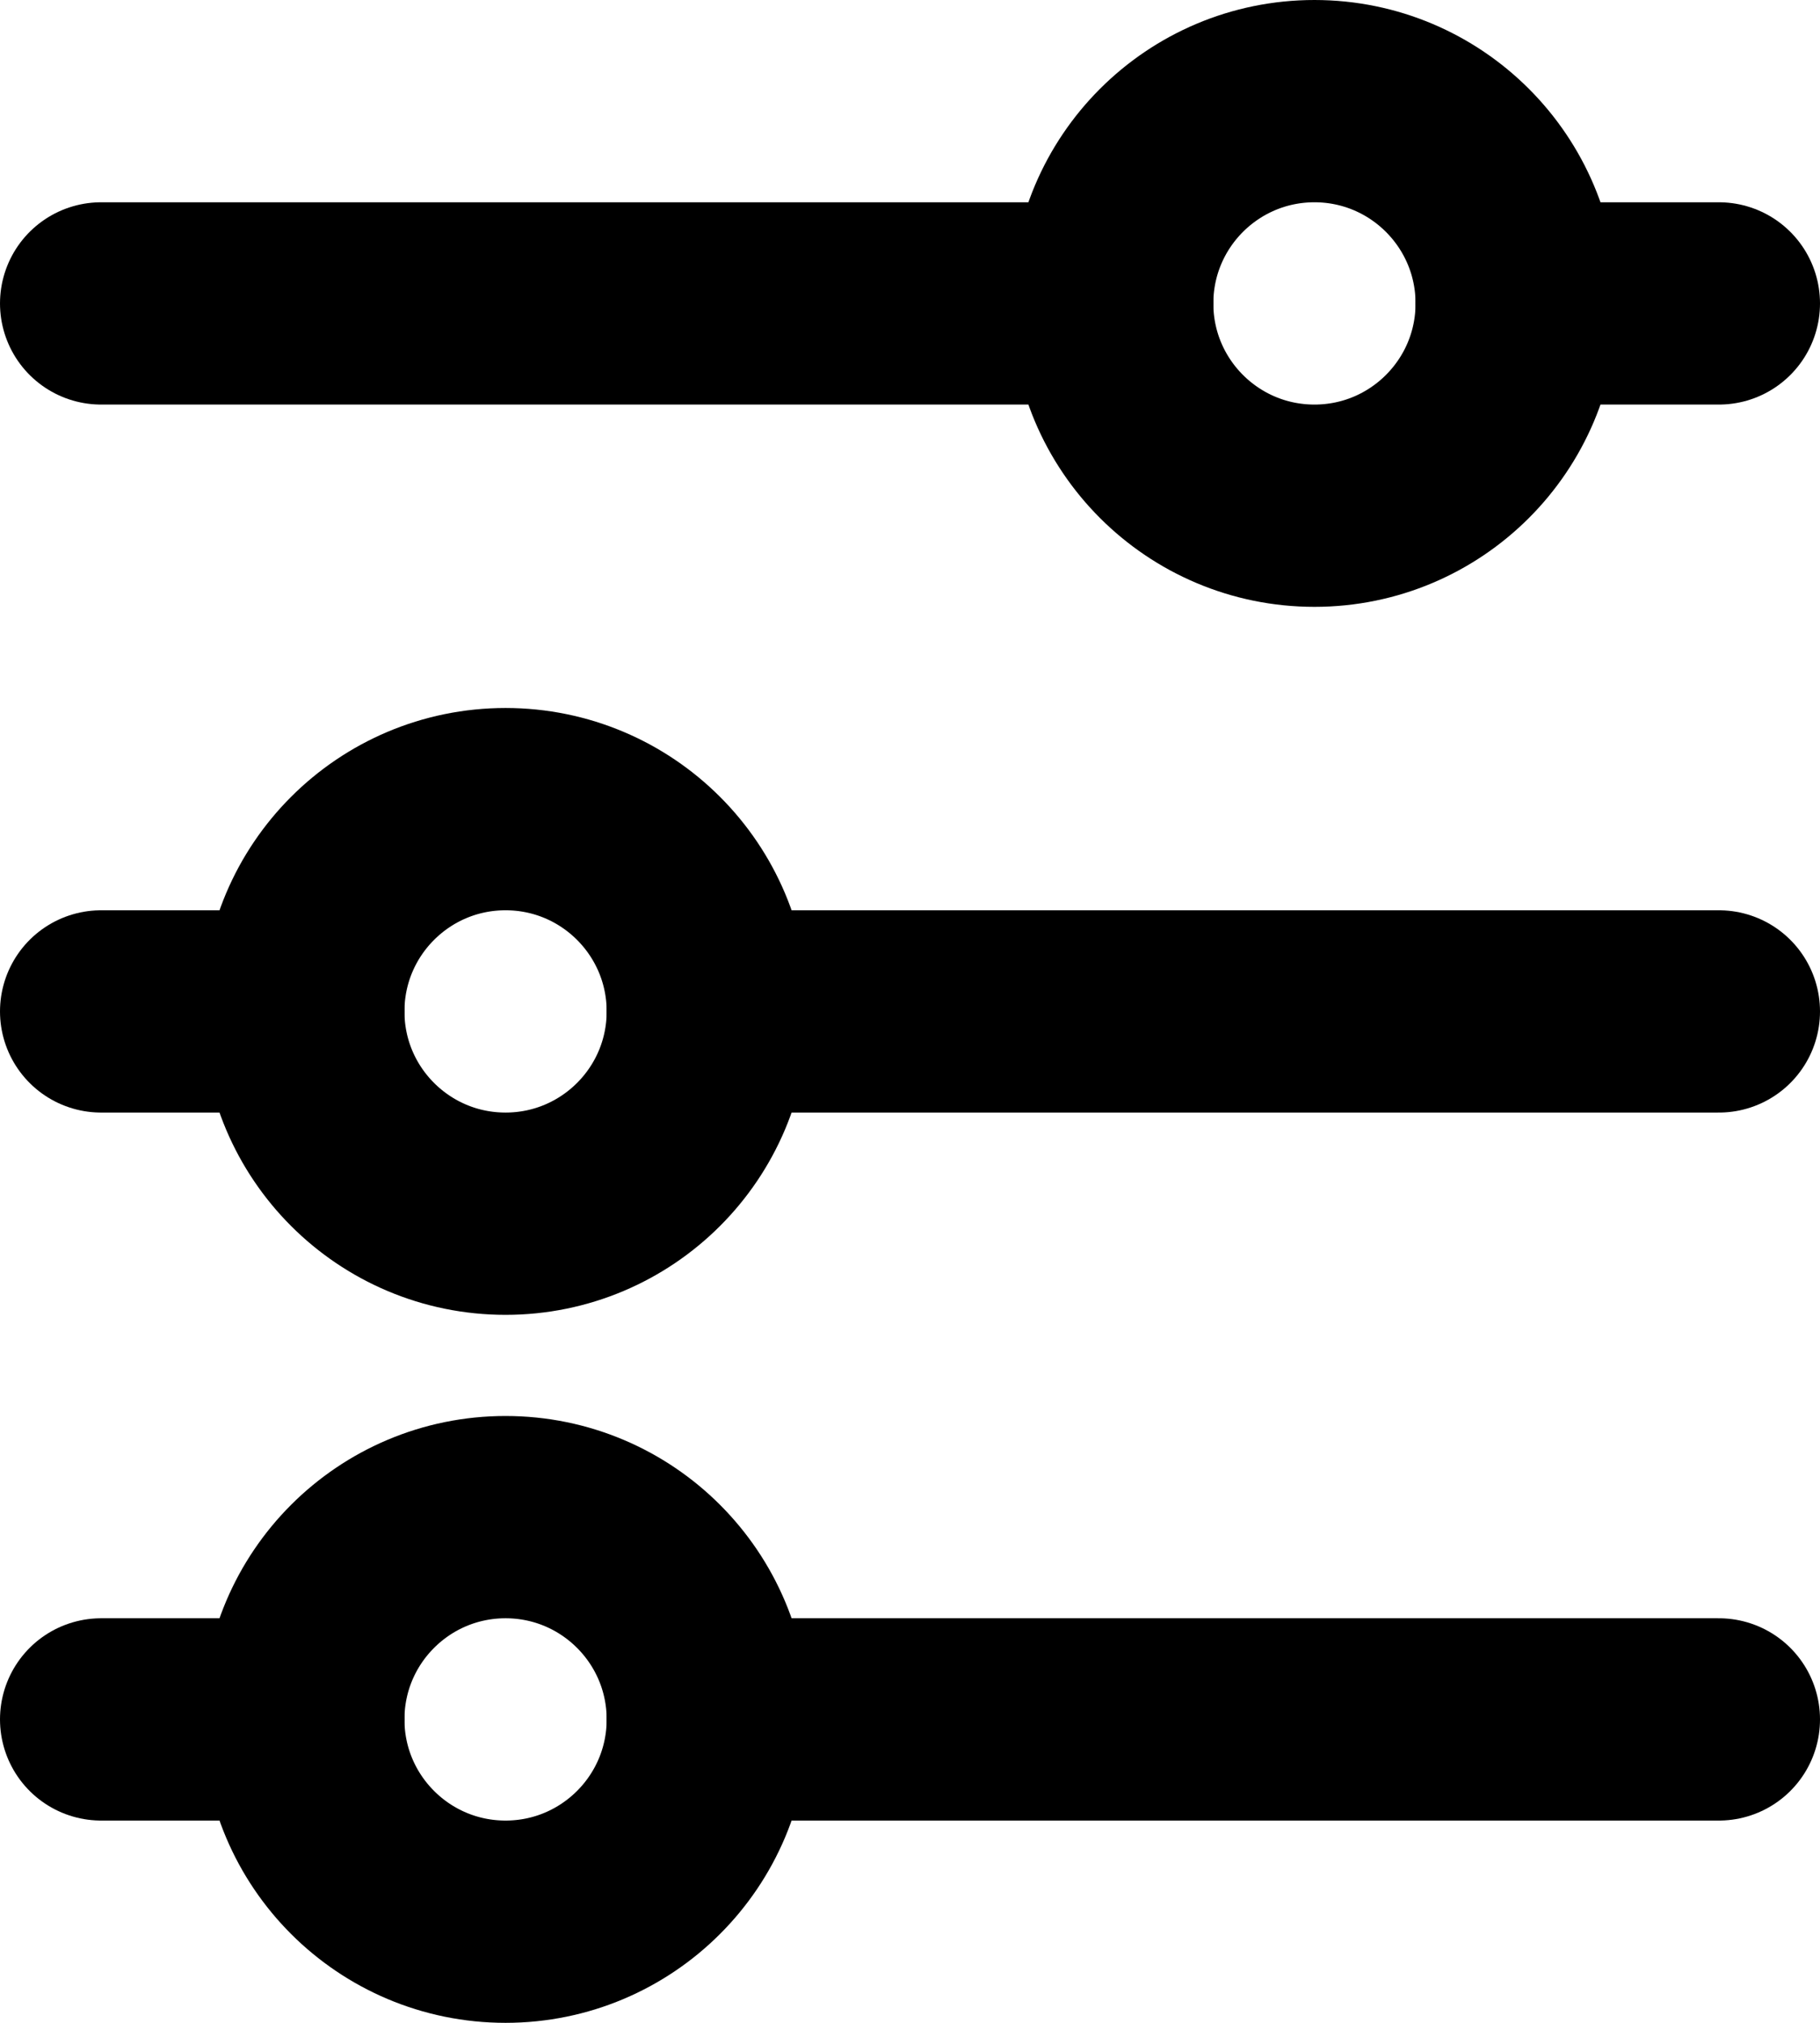 <svg xmlns="http://www.w3.org/2000/svg" viewBox="0 0 18 20" fill="none">
  <g clip-path="url(#clip0_472_1910)">
    <path d="M1 3H11" stroke="currentColor" stroke-width="2" stroke-linecap="round"/>
    <path d="M15 3L17 3" stroke="currentColor" stroke-width="2" stroke-linecap="round"/>
    <path d="M7 10L17 10" stroke="currentColor" stroke-width="2" stroke-linecap="round"/>
    <path d="M1 10H3" stroke="currentColor" stroke-width="2" stroke-linecap="round"/>
    <path d="M7 17L17 17" stroke="currentColor" stroke-width="2" stroke-linecap="round"/>
    <path d="M1 17L3 17" stroke="currentColor" stroke-width="2" stroke-linecap="round"/>
    <circle cx="13" cy="3" r="2" stroke="currentColor" stroke-width="2"/>
    <circle cx="5" cy="10" r="2" stroke="currentColor" stroke-width="2"/>
    <circle cx="5" cy="17" r="2" stroke="currentColor" stroke-width="2"/>
  </g>
  <defs>
    <clipPath id="clip0_472_1910">
      <rect width="18" height="20" fill="currentColor"/>
    </clipPath>
  </defs>
</svg>